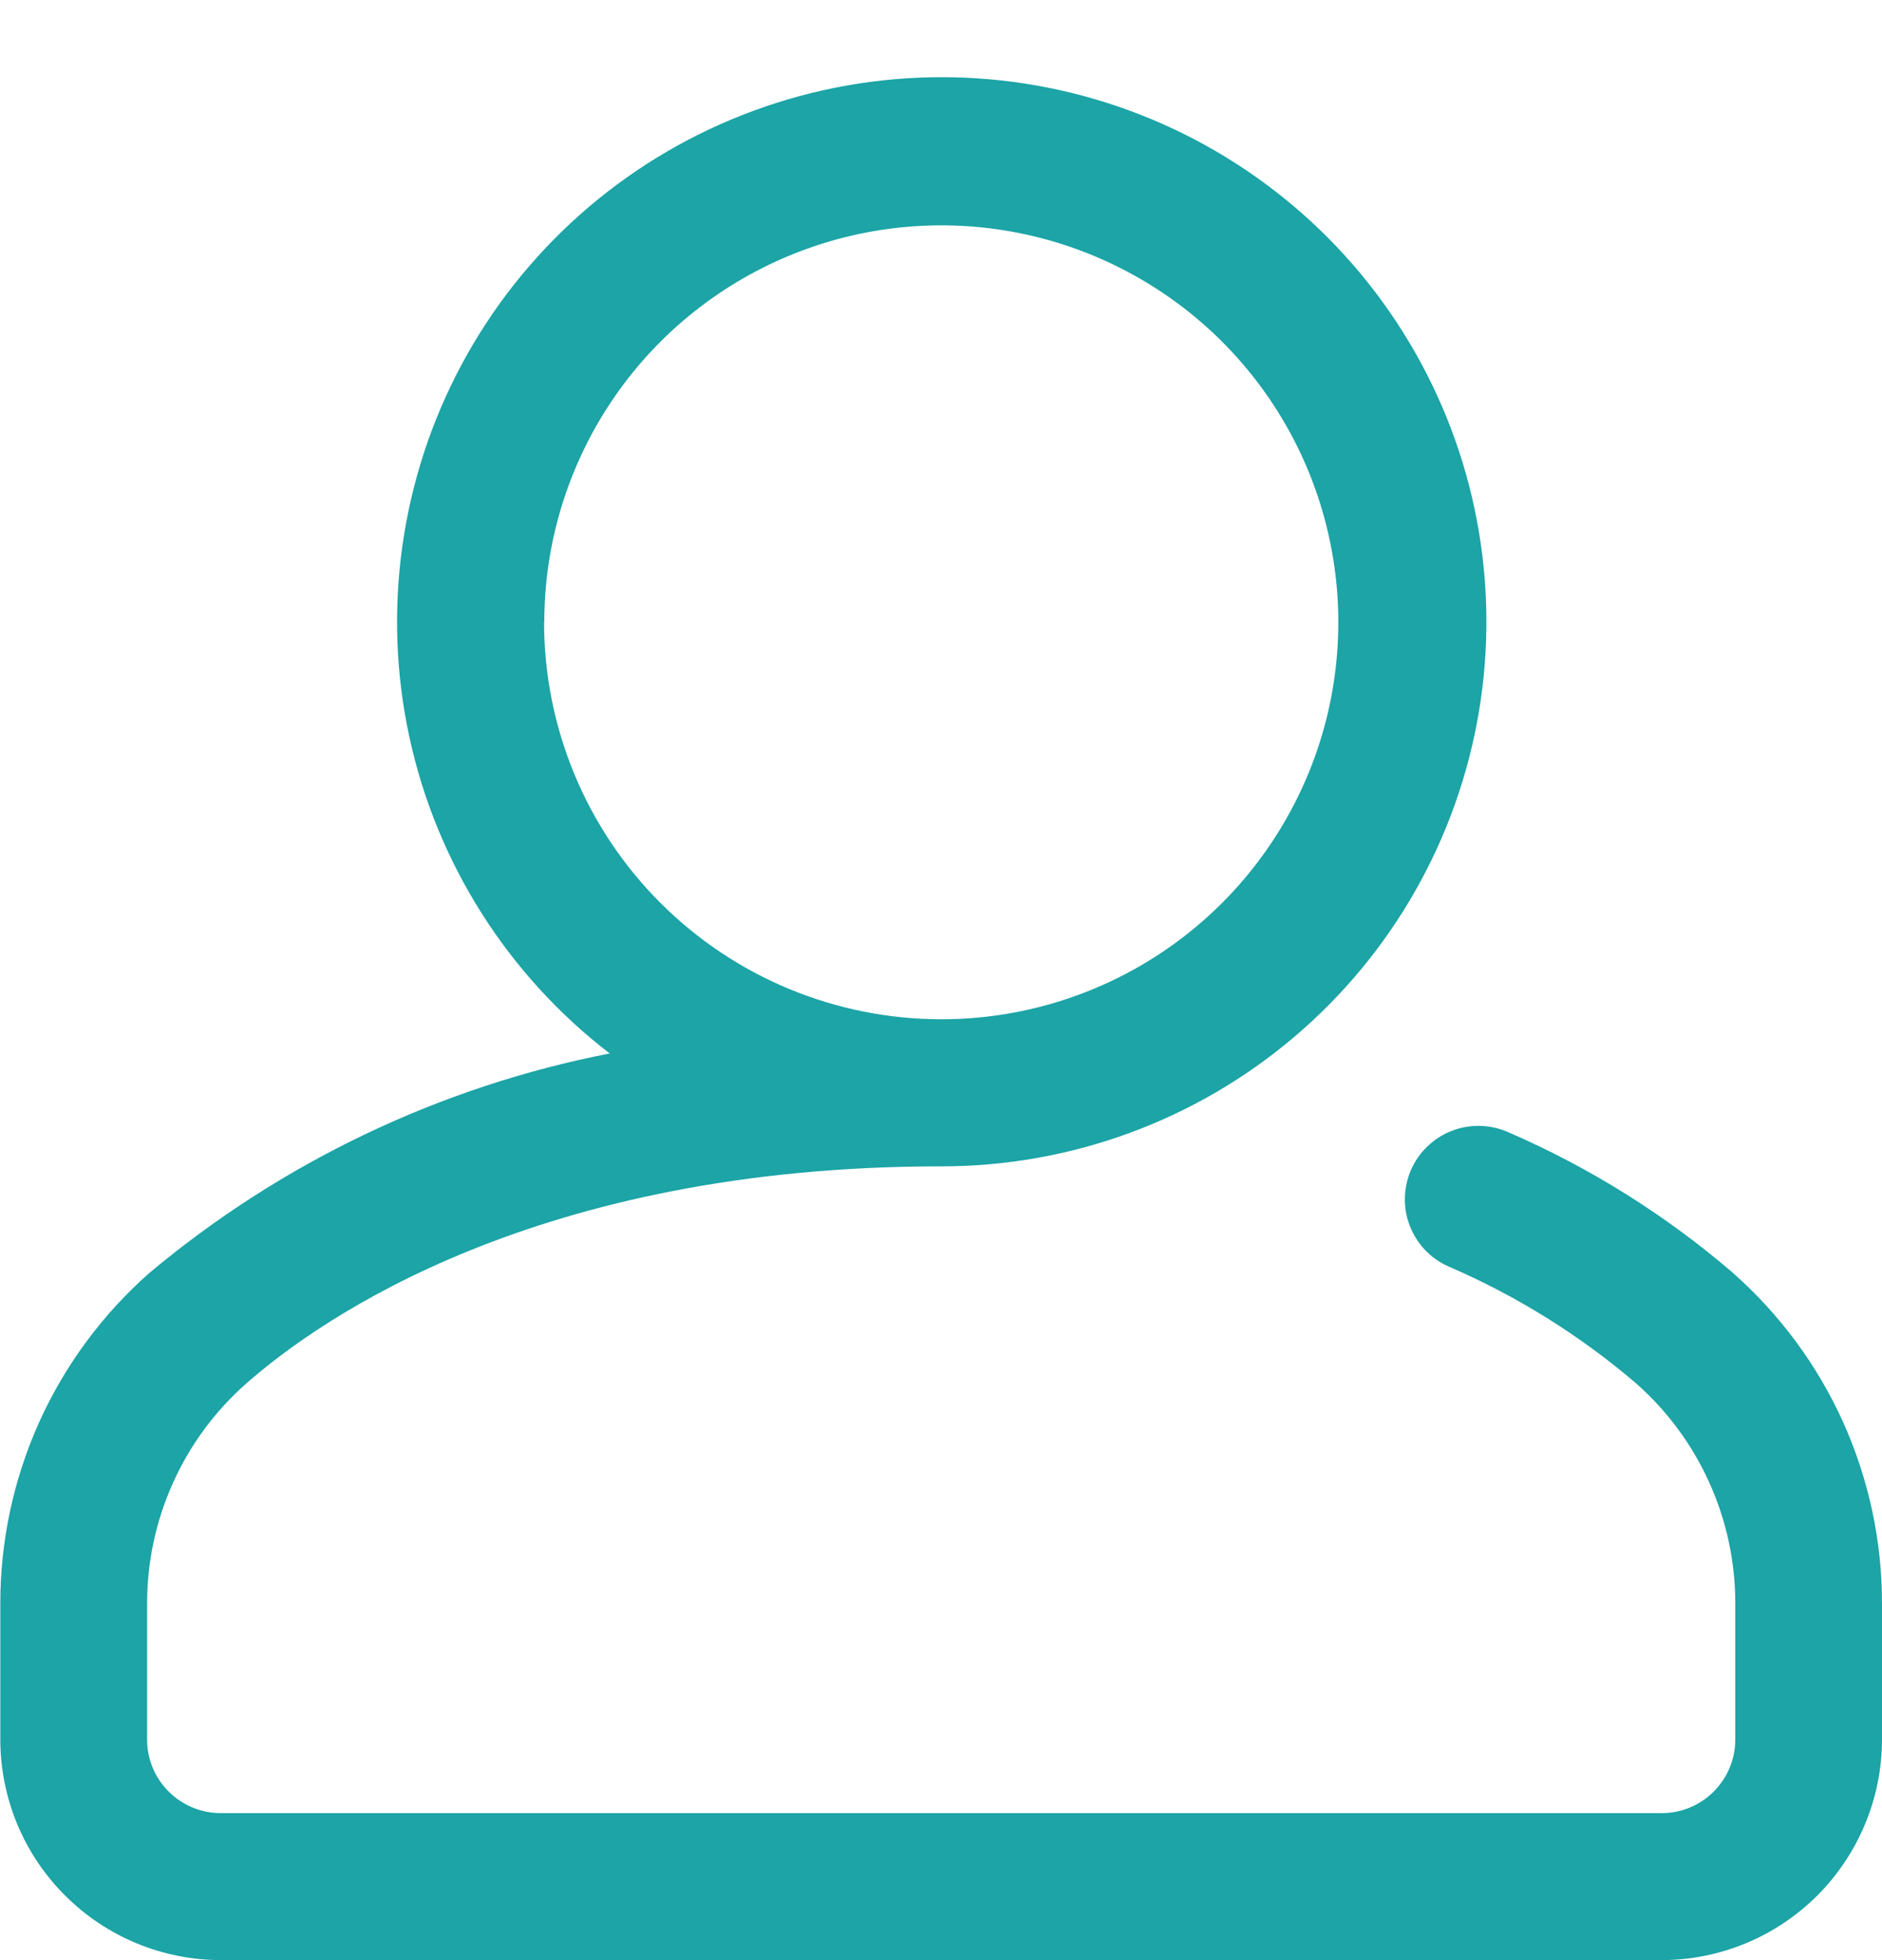 <svg width="24" height="25" viewBox="0 0 24 25" fill="none" xmlns="http://www.w3.org/2000/svg">
<path d="M22.1 16.235C21.24 15.496 20.274 14.891 19.233 14.44C19.12 14.39 18.999 14.363 18.876 14.36C18.753 14.357 18.631 14.378 18.516 14.422C18.401 14.466 18.296 14.533 18.207 14.618C18.117 14.702 18.046 14.804 17.996 14.916C17.946 15.029 17.919 15.15 17.916 15.273C17.912 15.396 17.933 15.519 17.978 15.633C18.022 15.748 18.088 15.853 18.173 15.943C18.258 16.032 18.359 16.103 18.472 16.153C19.339 16.527 20.145 17.029 20.863 17.643C21.262 17.995 21.581 18.427 21.799 18.912C22.017 19.396 22.13 19.922 22.129 20.453V22.187C22.129 22.436 22.03 22.674 21.854 22.85C21.679 23.026 21.44 23.125 21.192 23.125H2.813C2.565 23.125 2.327 23.026 2.151 22.85C1.975 22.675 1.876 22.437 1.876 22.188V20.454C1.875 19.923 1.988 19.397 2.206 18.913C2.424 18.428 2.743 17.996 3.142 17.644C4.089 16.812 6.849 14.876 12.001 14.876C13.647 14.878 15.24 14.296 16.497 13.232C17.753 12.169 18.591 10.694 18.861 9.07C19.131 7.446 18.816 5.779 17.971 4.366C17.127 2.954 15.808 1.887 14.25 1.356C12.692 0.825 10.996 0.864 9.464 1.468C7.932 2.071 6.665 3.198 5.887 4.649C5.11 6.1 4.873 7.78 5.218 9.389C5.564 10.999 6.47 12.433 7.775 13.436C5.613 13.858 3.593 14.822 1.904 16.236C1.306 16.764 0.827 17.413 0.499 18.14C0.172 18.868 0.003 19.657 0.004 20.454V22.188C0.005 22.933 0.301 23.648 0.828 24.174C1.354 24.702 2.068 24.998 2.813 25H21.188C21.933 24.999 22.648 24.703 23.175 24.176C23.702 23.648 23.999 22.934 24 22.188V20.454C24.001 19.657 23.832 18.868 23.505 18.14C23.177 17.413 22.698 16.764 22.1 16.236V16.235ZM6.941 7.935C6.941 6.934 7.239 5.955 7.795 5.123C8.352 4.29 9.143 3.642 10.069 3.259C10.994 2.876 12.012 2.776 12.994 2.972C13.976 3.168 14.878 3.651 15.586 4.359C16.294 5.068 16.776 5.97 16.97 6.953C17.165 7.935 17.064 8.953 16.68 9.878C16.296 10.803 15.647 11.593 14.814 12.149C13.98 12.705 13.001 13.001 12 13C10.658 12.999 9.371 12.465 8.422 11.516C7.473 10.567 6.94 9.28 6.938 7.938L6.941 7.935Z" fill="#1CA4A6"/>
</svg>
